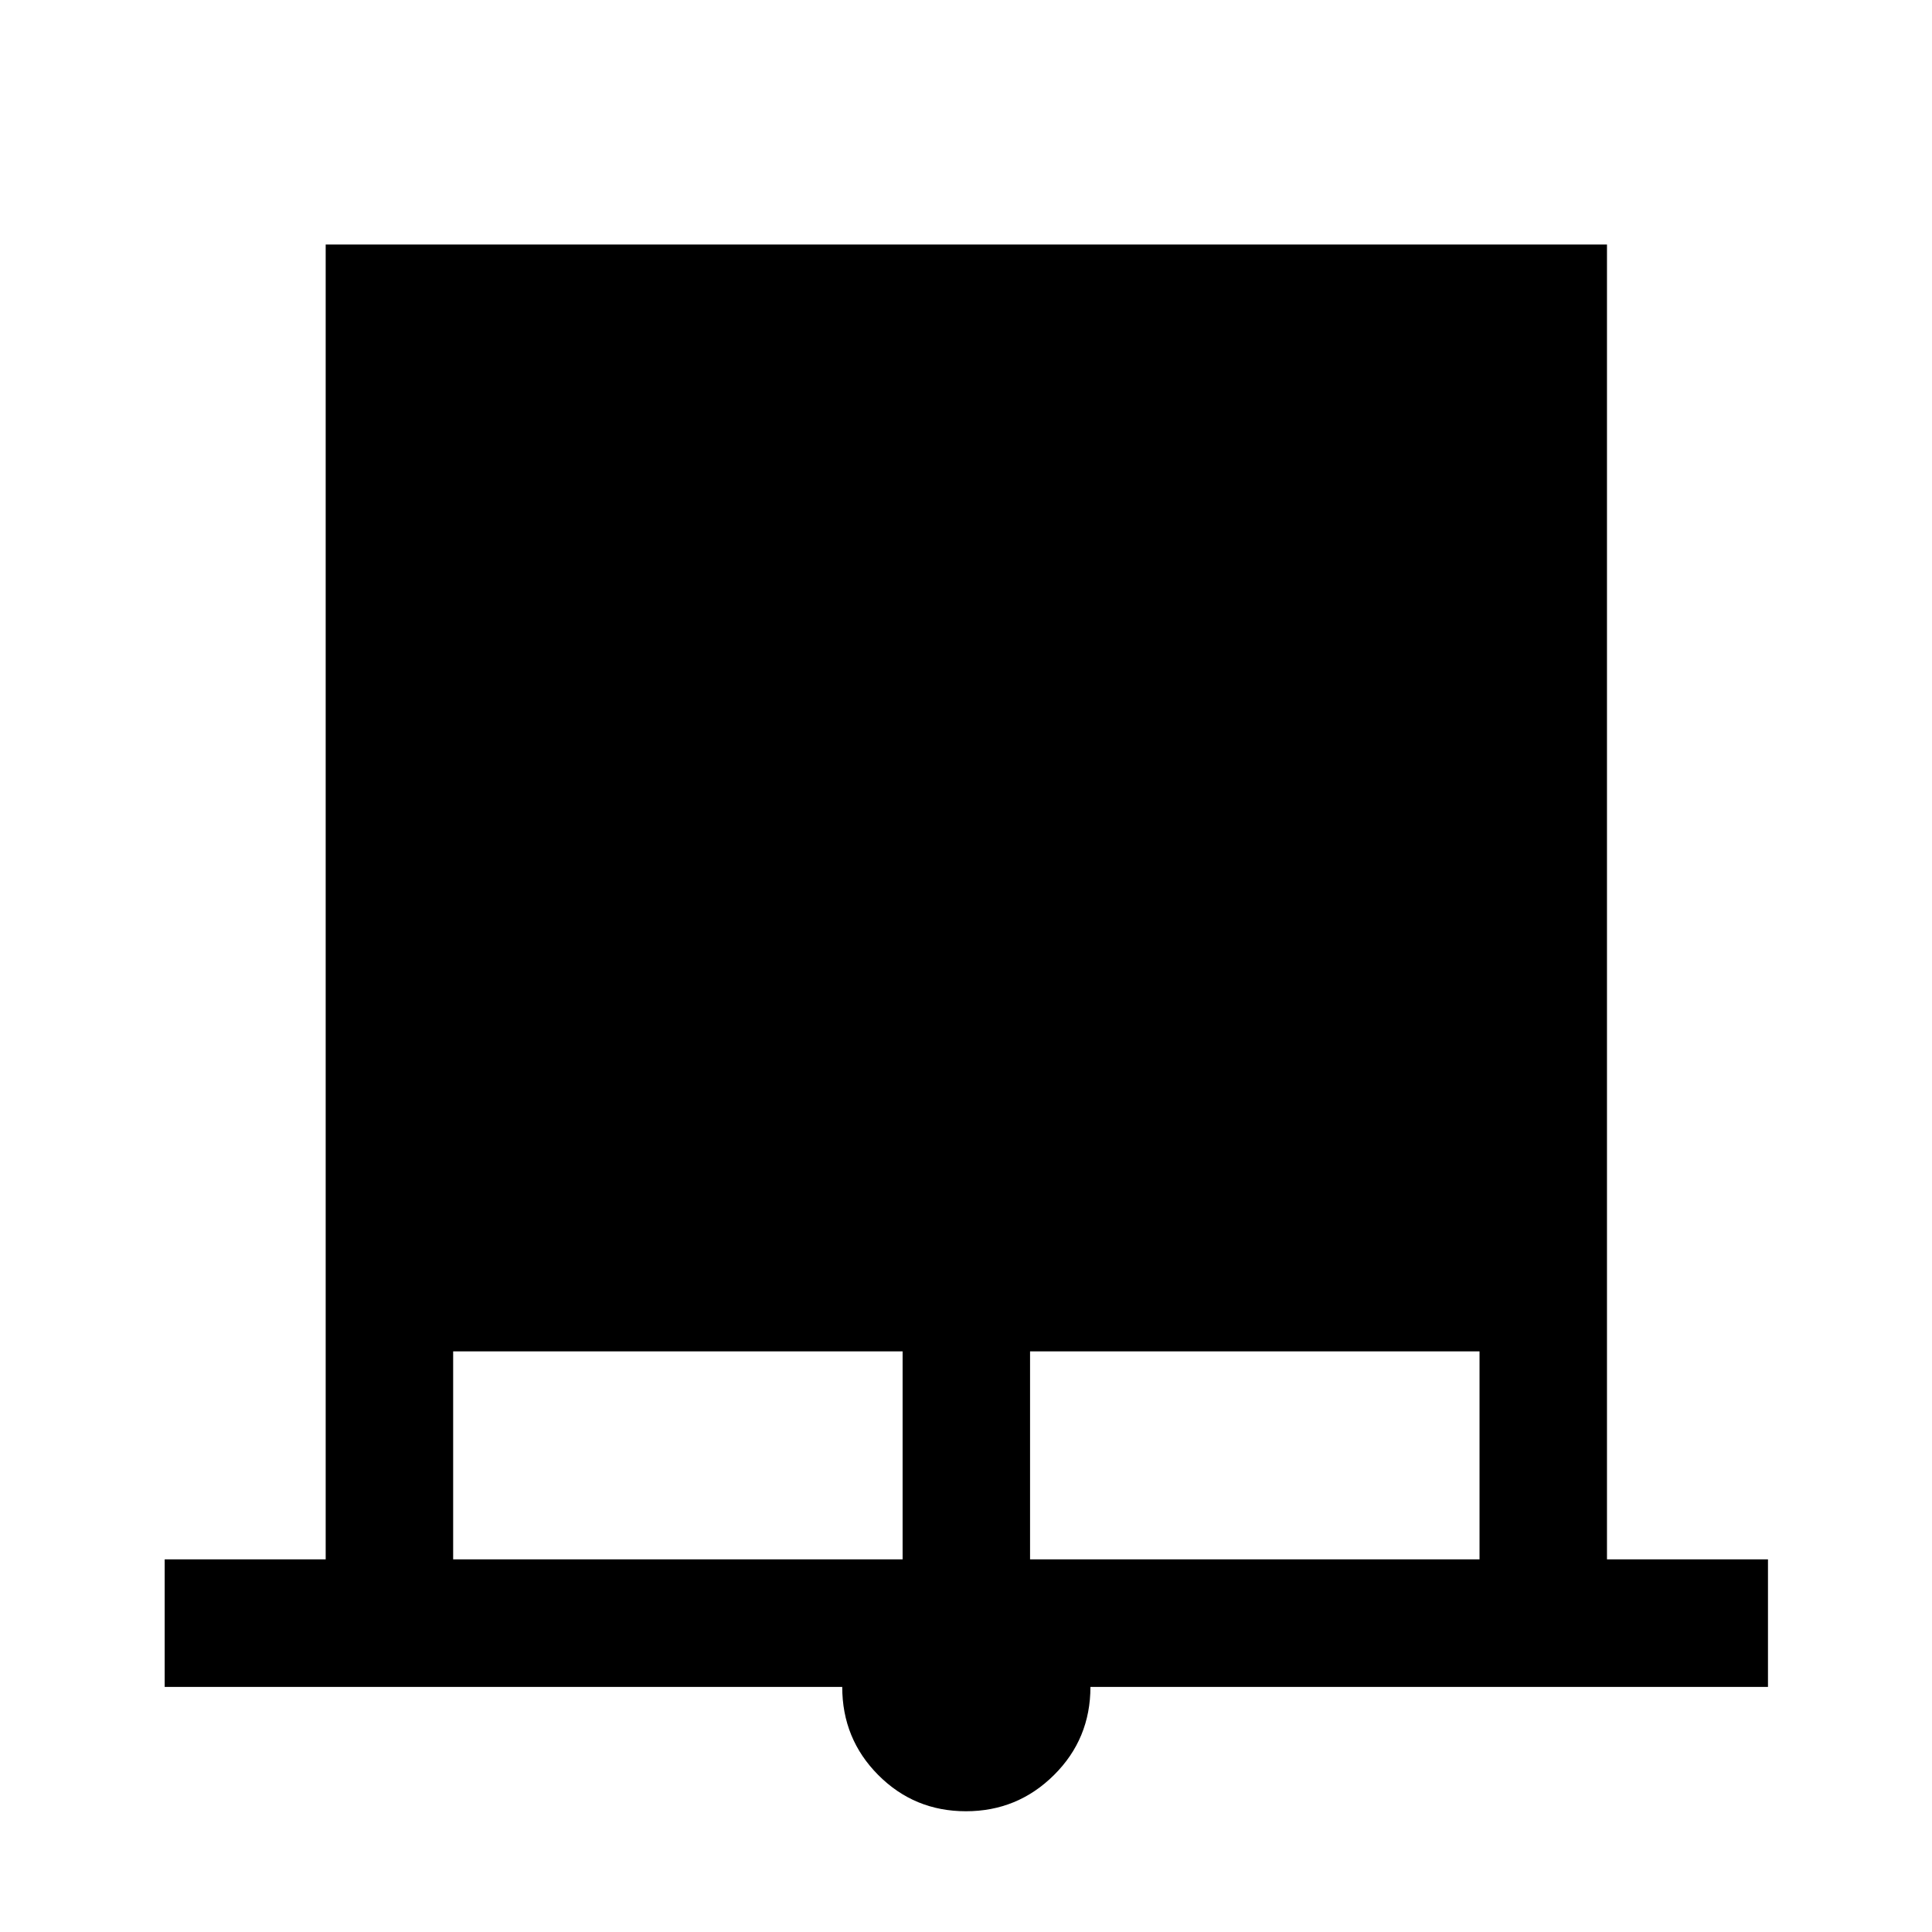 <svg xmlns="http://www.w3.org/2000/svg" height="40" viewBox="0 -960 960 960" width="40"><path d="M81.83-121.79v-63.38h80V-838.5H798.5v653.33h80v63.38H541.83q0 25.83-18.12 43.81Q505.6-60 479.96-60q-25.63 0-43.54-17.98-17.92-17.98-17.92-43.81H81.83Zm143.34-63.38H448.5V-288.5H225.17v103.33Zm286.66 0h223.34V-288.5H511.83v103.33Z"/></svg>